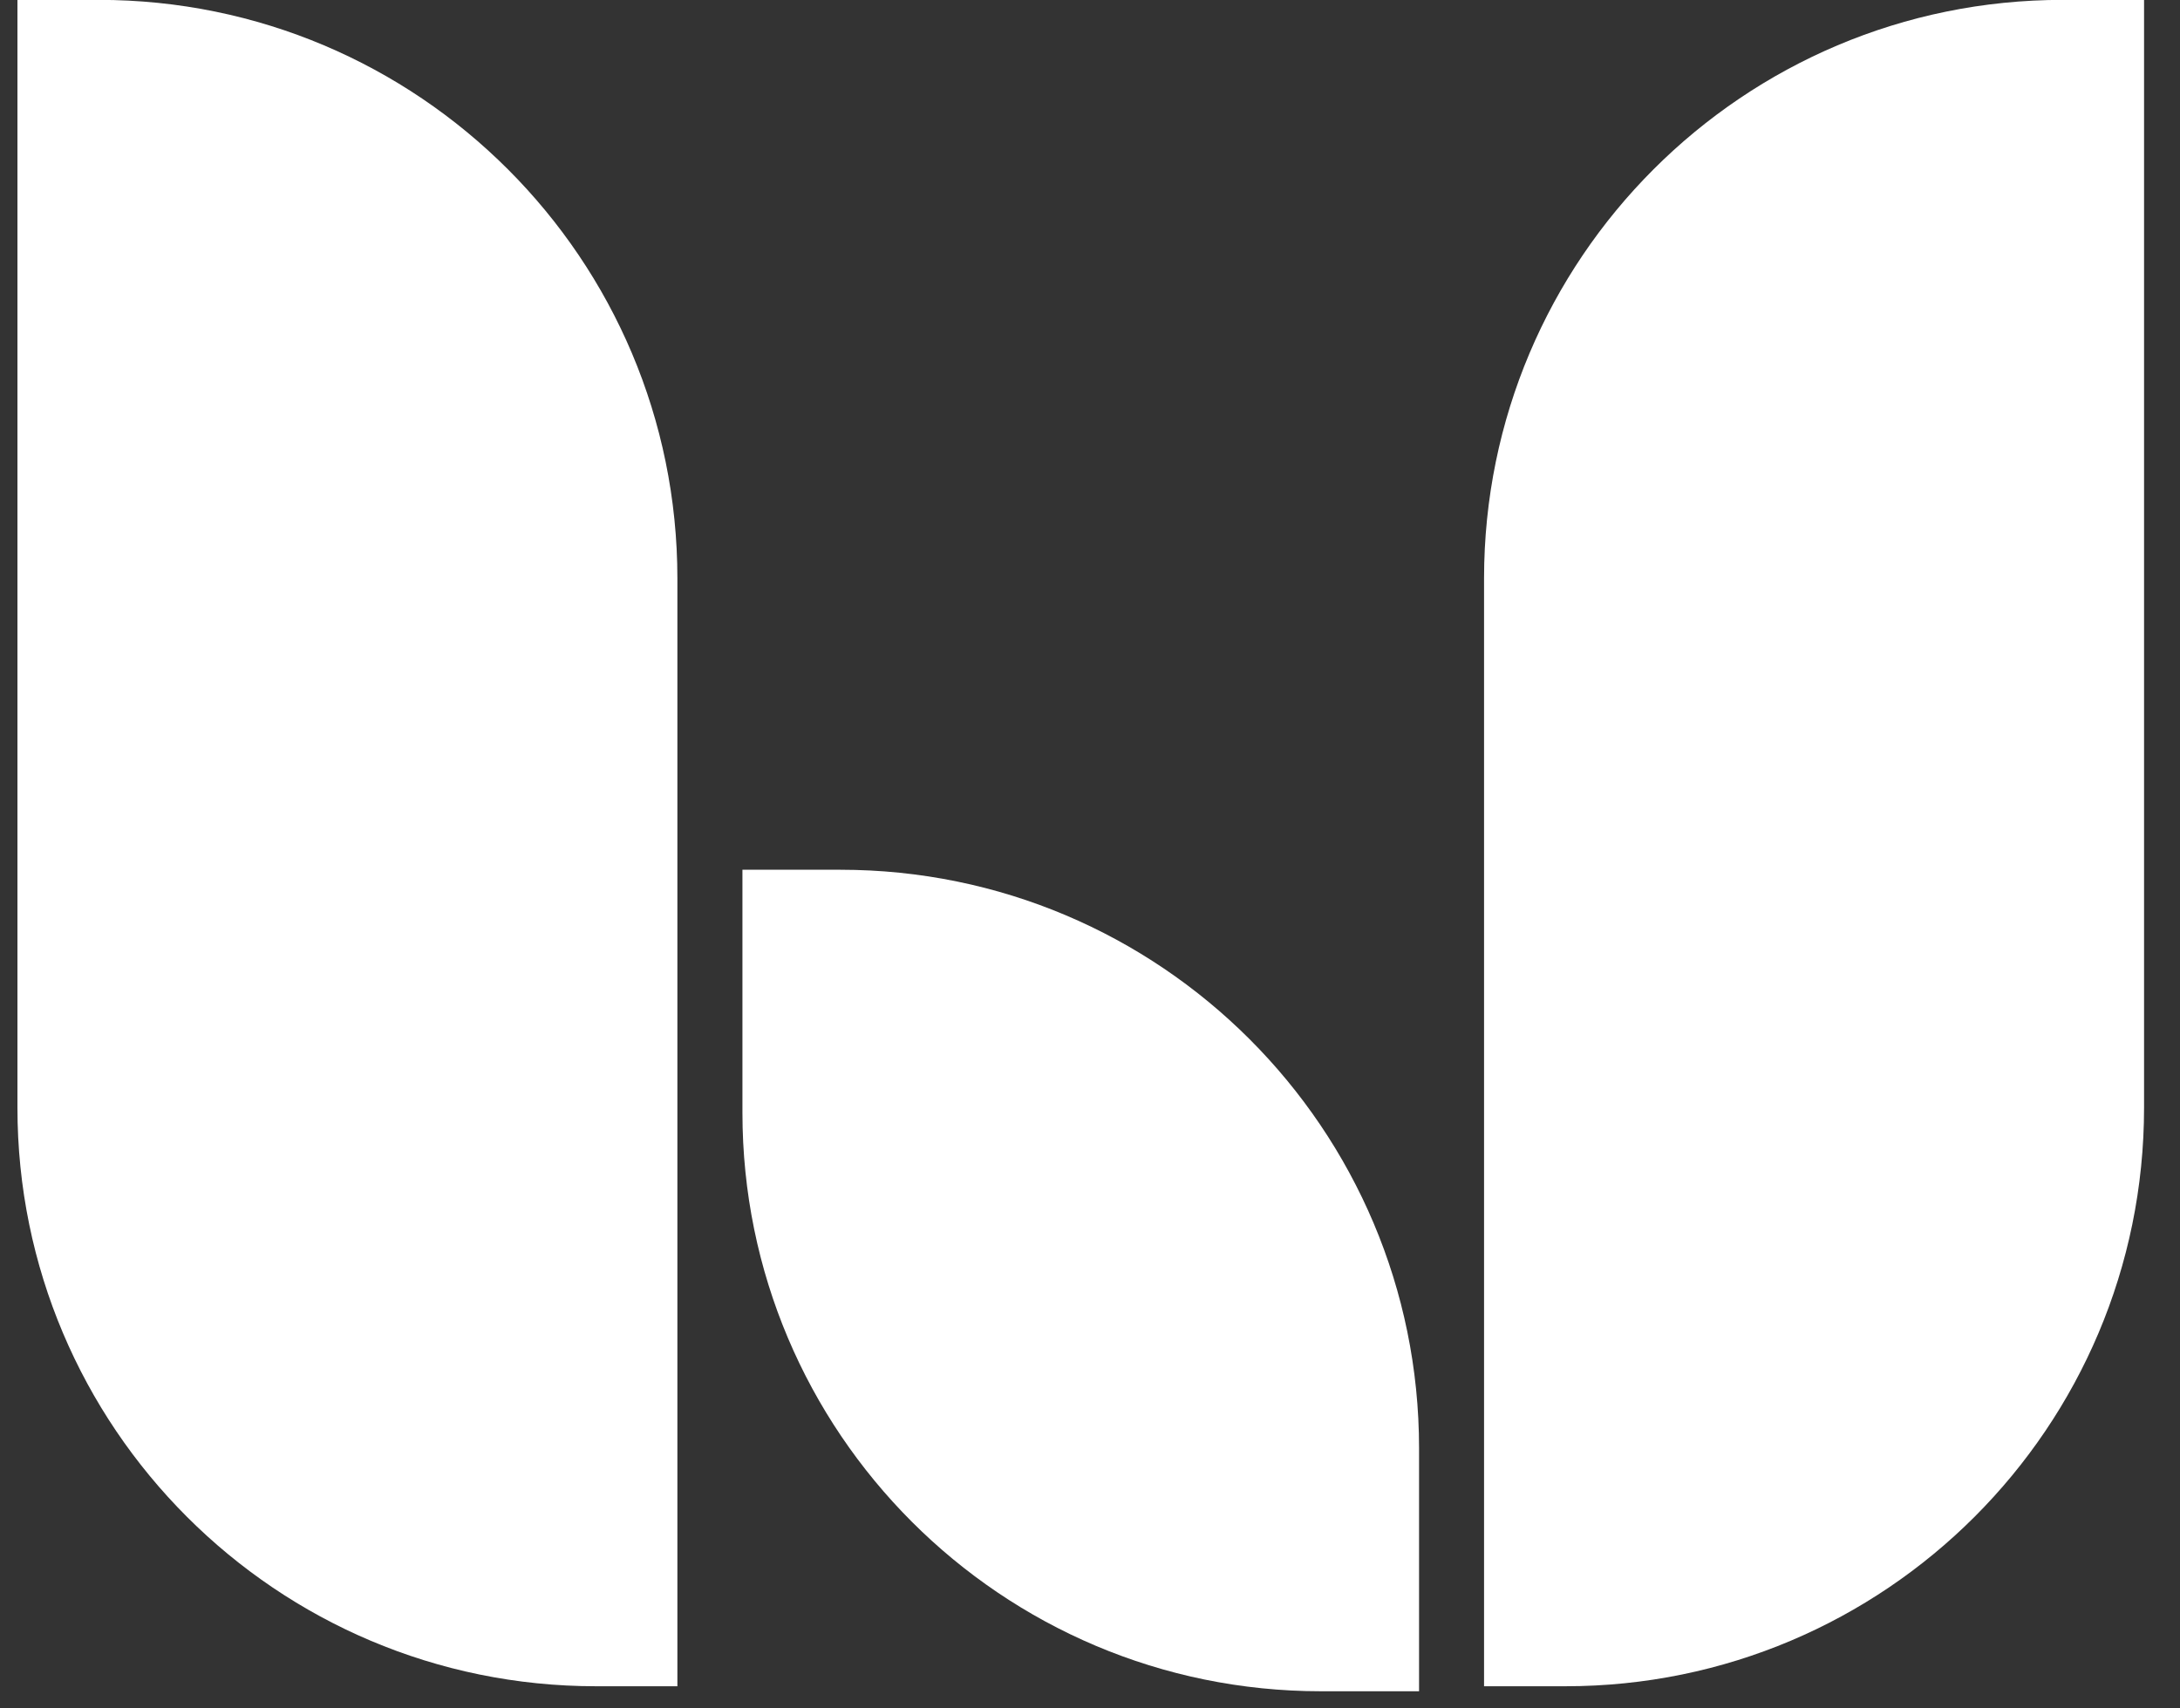 <svg width="37" height="29" viewBox="0 0 37 29" fill="none" xmlns="http://www.w3.org/2000/svg">
<rect x="0" y="0" width="37" height="29" fill="#333333" stroke="none"/>
<path d="M0.296 -0.002H1.677C7.101 -0.002 11.497 4.395 11.497 9.819V28.624H10.116C4.693 28.624 0.296 24.227 0.296 18.803V-0.002Z" fill="white"/>
<path d="M36.39 -0.002H35.009C29.585 -0.002 25.188 4.395 25.188 9.819V28.624H26.569C31.993 28.624 36.39 24.227 36.39 18.803V-0.002Z" fill="white"/>
<path d="M12.601 14.764H14.264C19.688 14.764 24.085 19.16 24.085 24.584V28.709C23.5 28.709 22.948 28.709 22.421 28.709C16.997 28.709 12.601 24.312 12.601 18.888V14.764Z" fill="white"/>
</svg>
